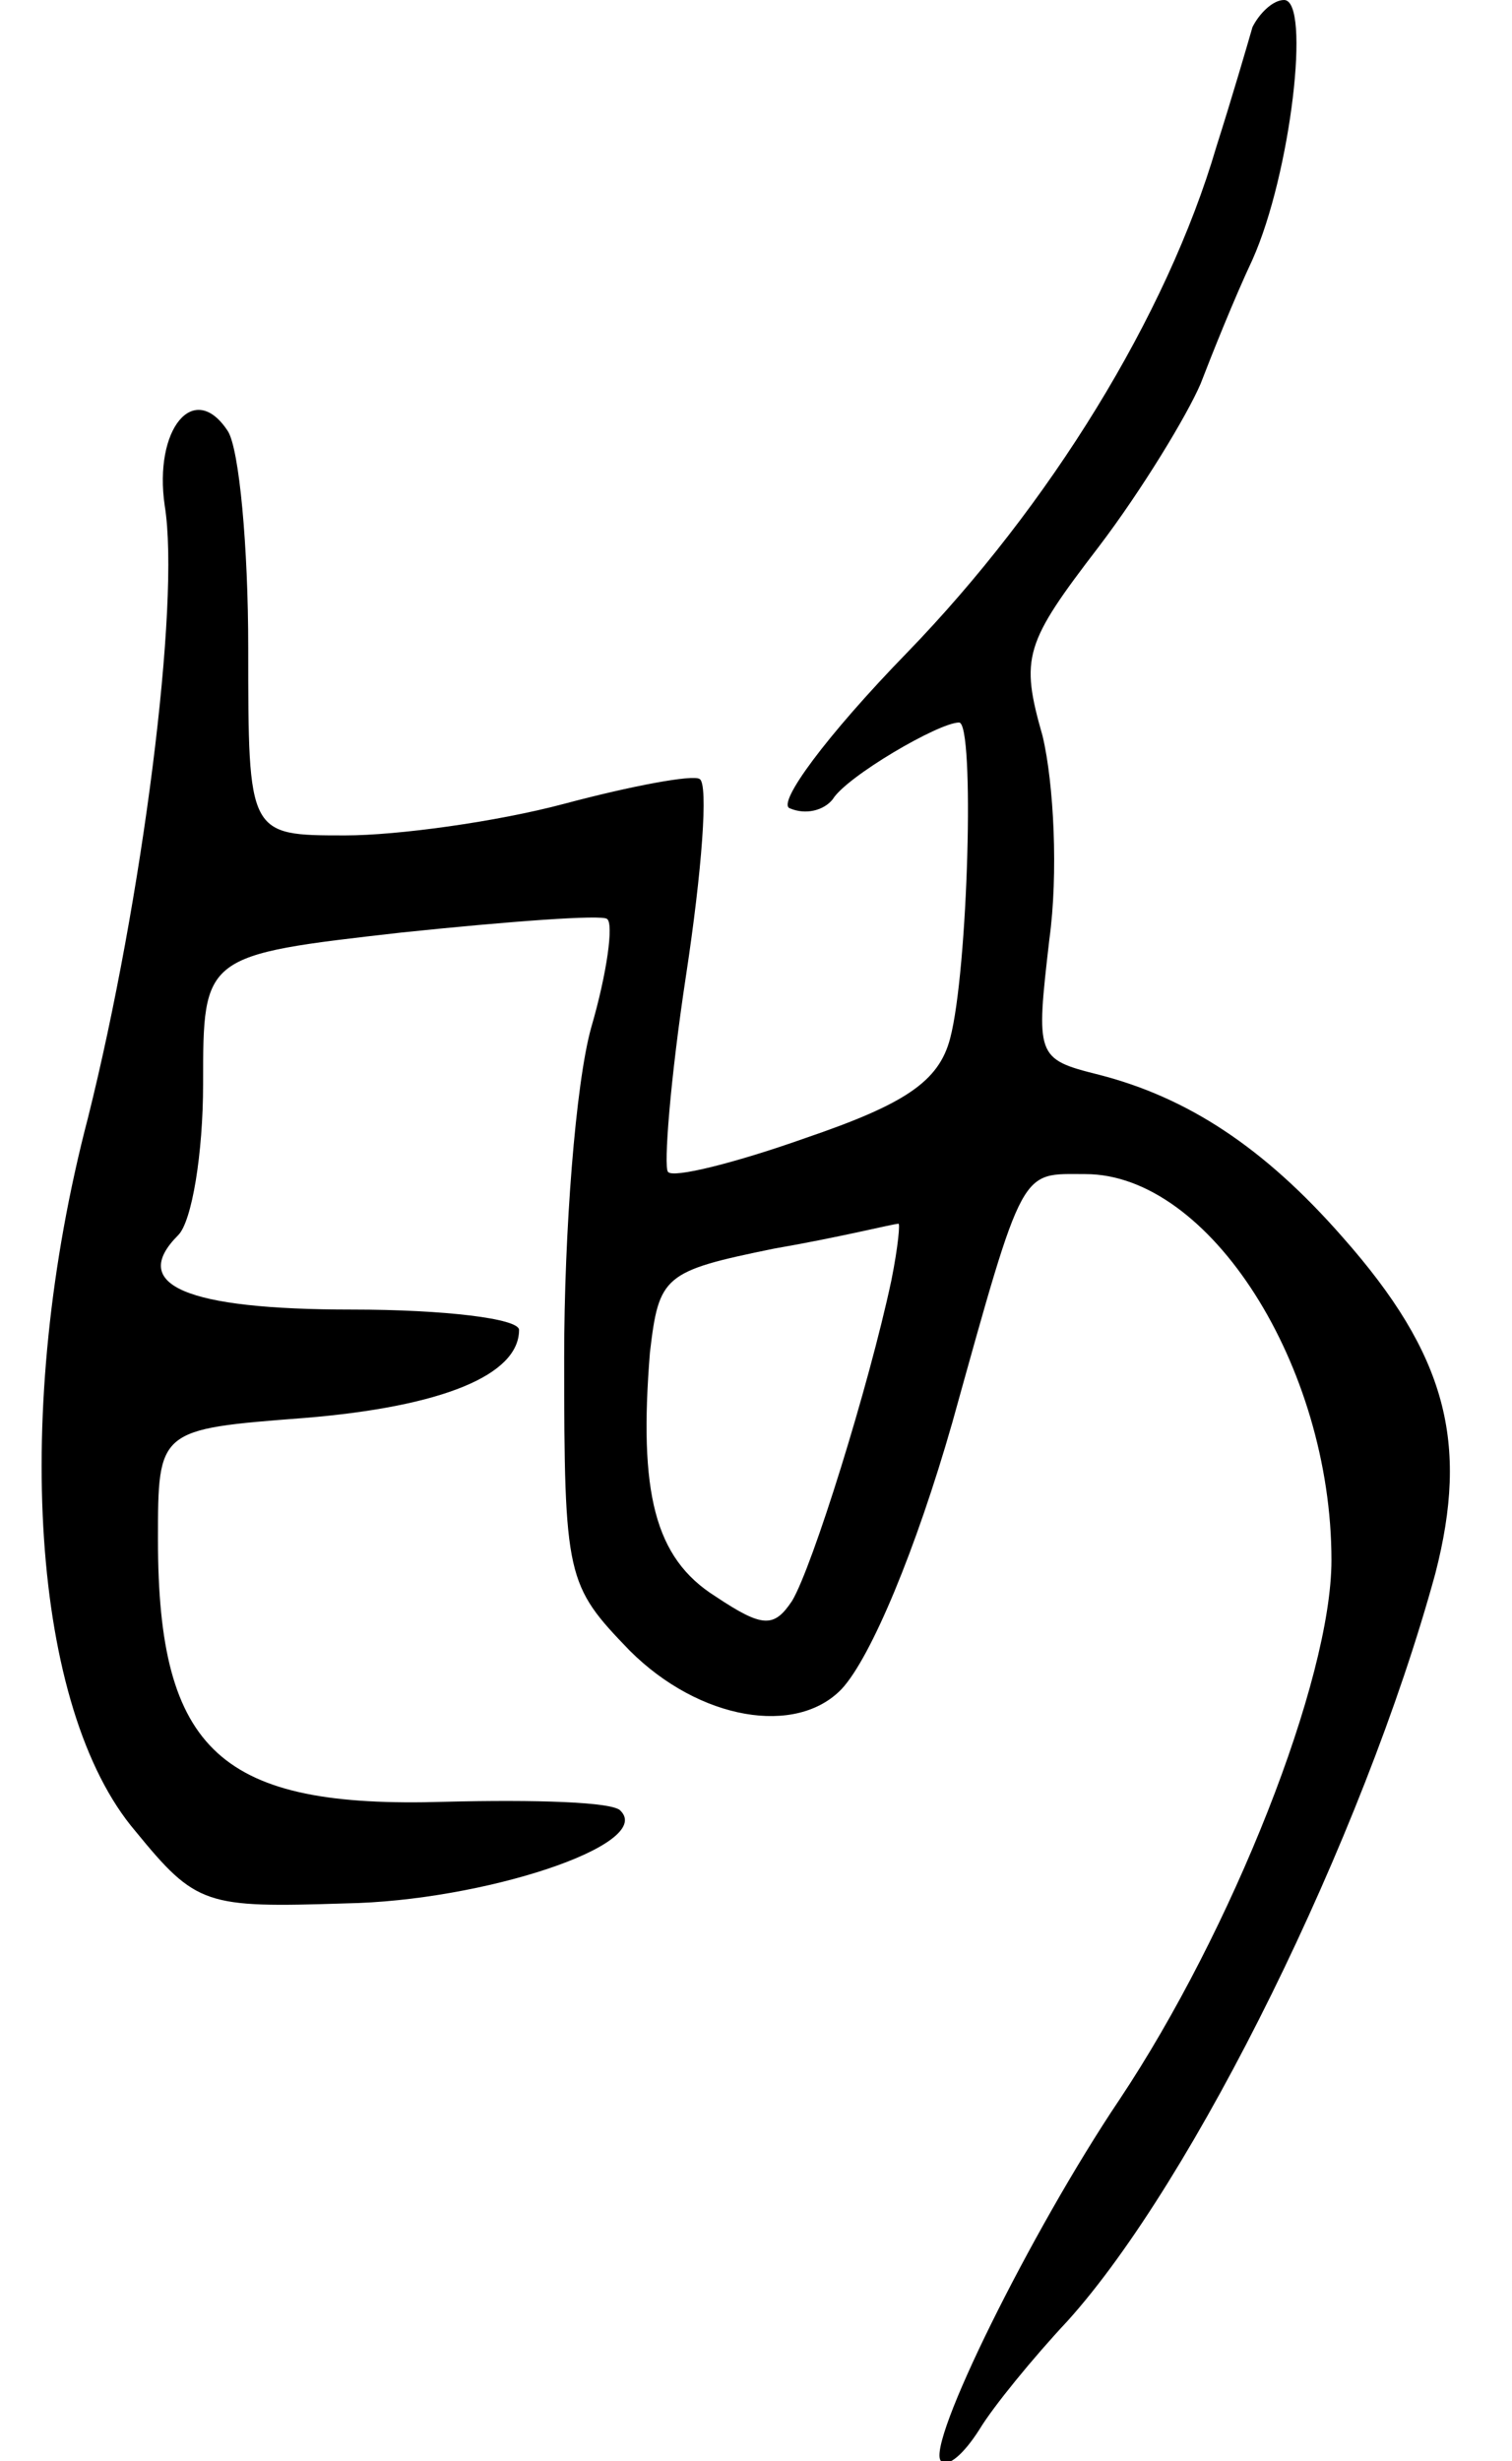 <svg version="1.0" xmlns="http://www.w3.org/2000/svg"
 width="67pt" height="109pt" viewBox="0 0 67 109"
 preserveAspectRatio="xMidYMid meet">
<g transform="translate(0,109) scale(0.1,-0.1)"
fill="#000000" stroke="none">
<path d="M555 1078 c-2 -7 -9 -31 -16 -53 -22 -75 -74 -159 -137 -224 -36 -37
-58 -67 -52 -69 7 -3 15 -1 19 4 6 10 47 34 56 34 7 0 4 -110 -4 -140 -5 -19
-20 -29 -64 -44 -31 -11 -59 -18 -61 -15 -2 2 1 41 8 87 7 46 10 85 6 87 -3 2
-30 -3 -60 -11 -30 -8 -74 -14 -97 -14 -43 0 -43 0 -43 83 0 45 -4 88 -9 96
-15 23 -33 1 -28 -33 7 -43 -10 -175 -34 -271 -34 -130 -25 -262 21 -316 27
-33 31 -34 93 -32 61 1 137 26 122 41 -3 4 -38 5 -78 4 -99 -3 -127 22 -127
116 0 49 0 49 65 54 61 5 95 19 95 39 0 5 -33 9 -74 9 -74 0 -99 11 -77 33 6
6 11 36 11 67 0 57 0 57 88 67 48 5 89 8 91 6 3 -2 0 -24 -7 -48 -7 -25 -12
-91 -12 -146 0 -98 1 -101 29 -130 31 -31 74 -38 94 -17 13 14 33 62 49 118
32 115 30 110 59 110 55 0 109 -85 109 -171 0 -53 -44 -164 -94 -239 -39 -58
-86 -153 -79 -160 3 -3 10 3 17 14 6 10 24 32 39 48 56 62 131 214 163 331 15
58 5 97 -41 149 -35 40 -69 62 -108 72 -28 7 -28 8 -22 60 4 29 2 69 -3 90
-10 35 -8 41 25 84 19 25 39 58 45 72 5 13 15 38 23 55 17 38 26 115 14 115
-5 0 -11 -6 -14 -12z m-160 -555 c-10 -47 -35 -127 -44 -142 -8 -12 -13 -12
-34 2 -27 17 -34 46 -29 108 4 34 6 36 55 46 29 5 53 11 55 11 1 1 0 -10 -3
-25z"/>
</g>
</svg>
